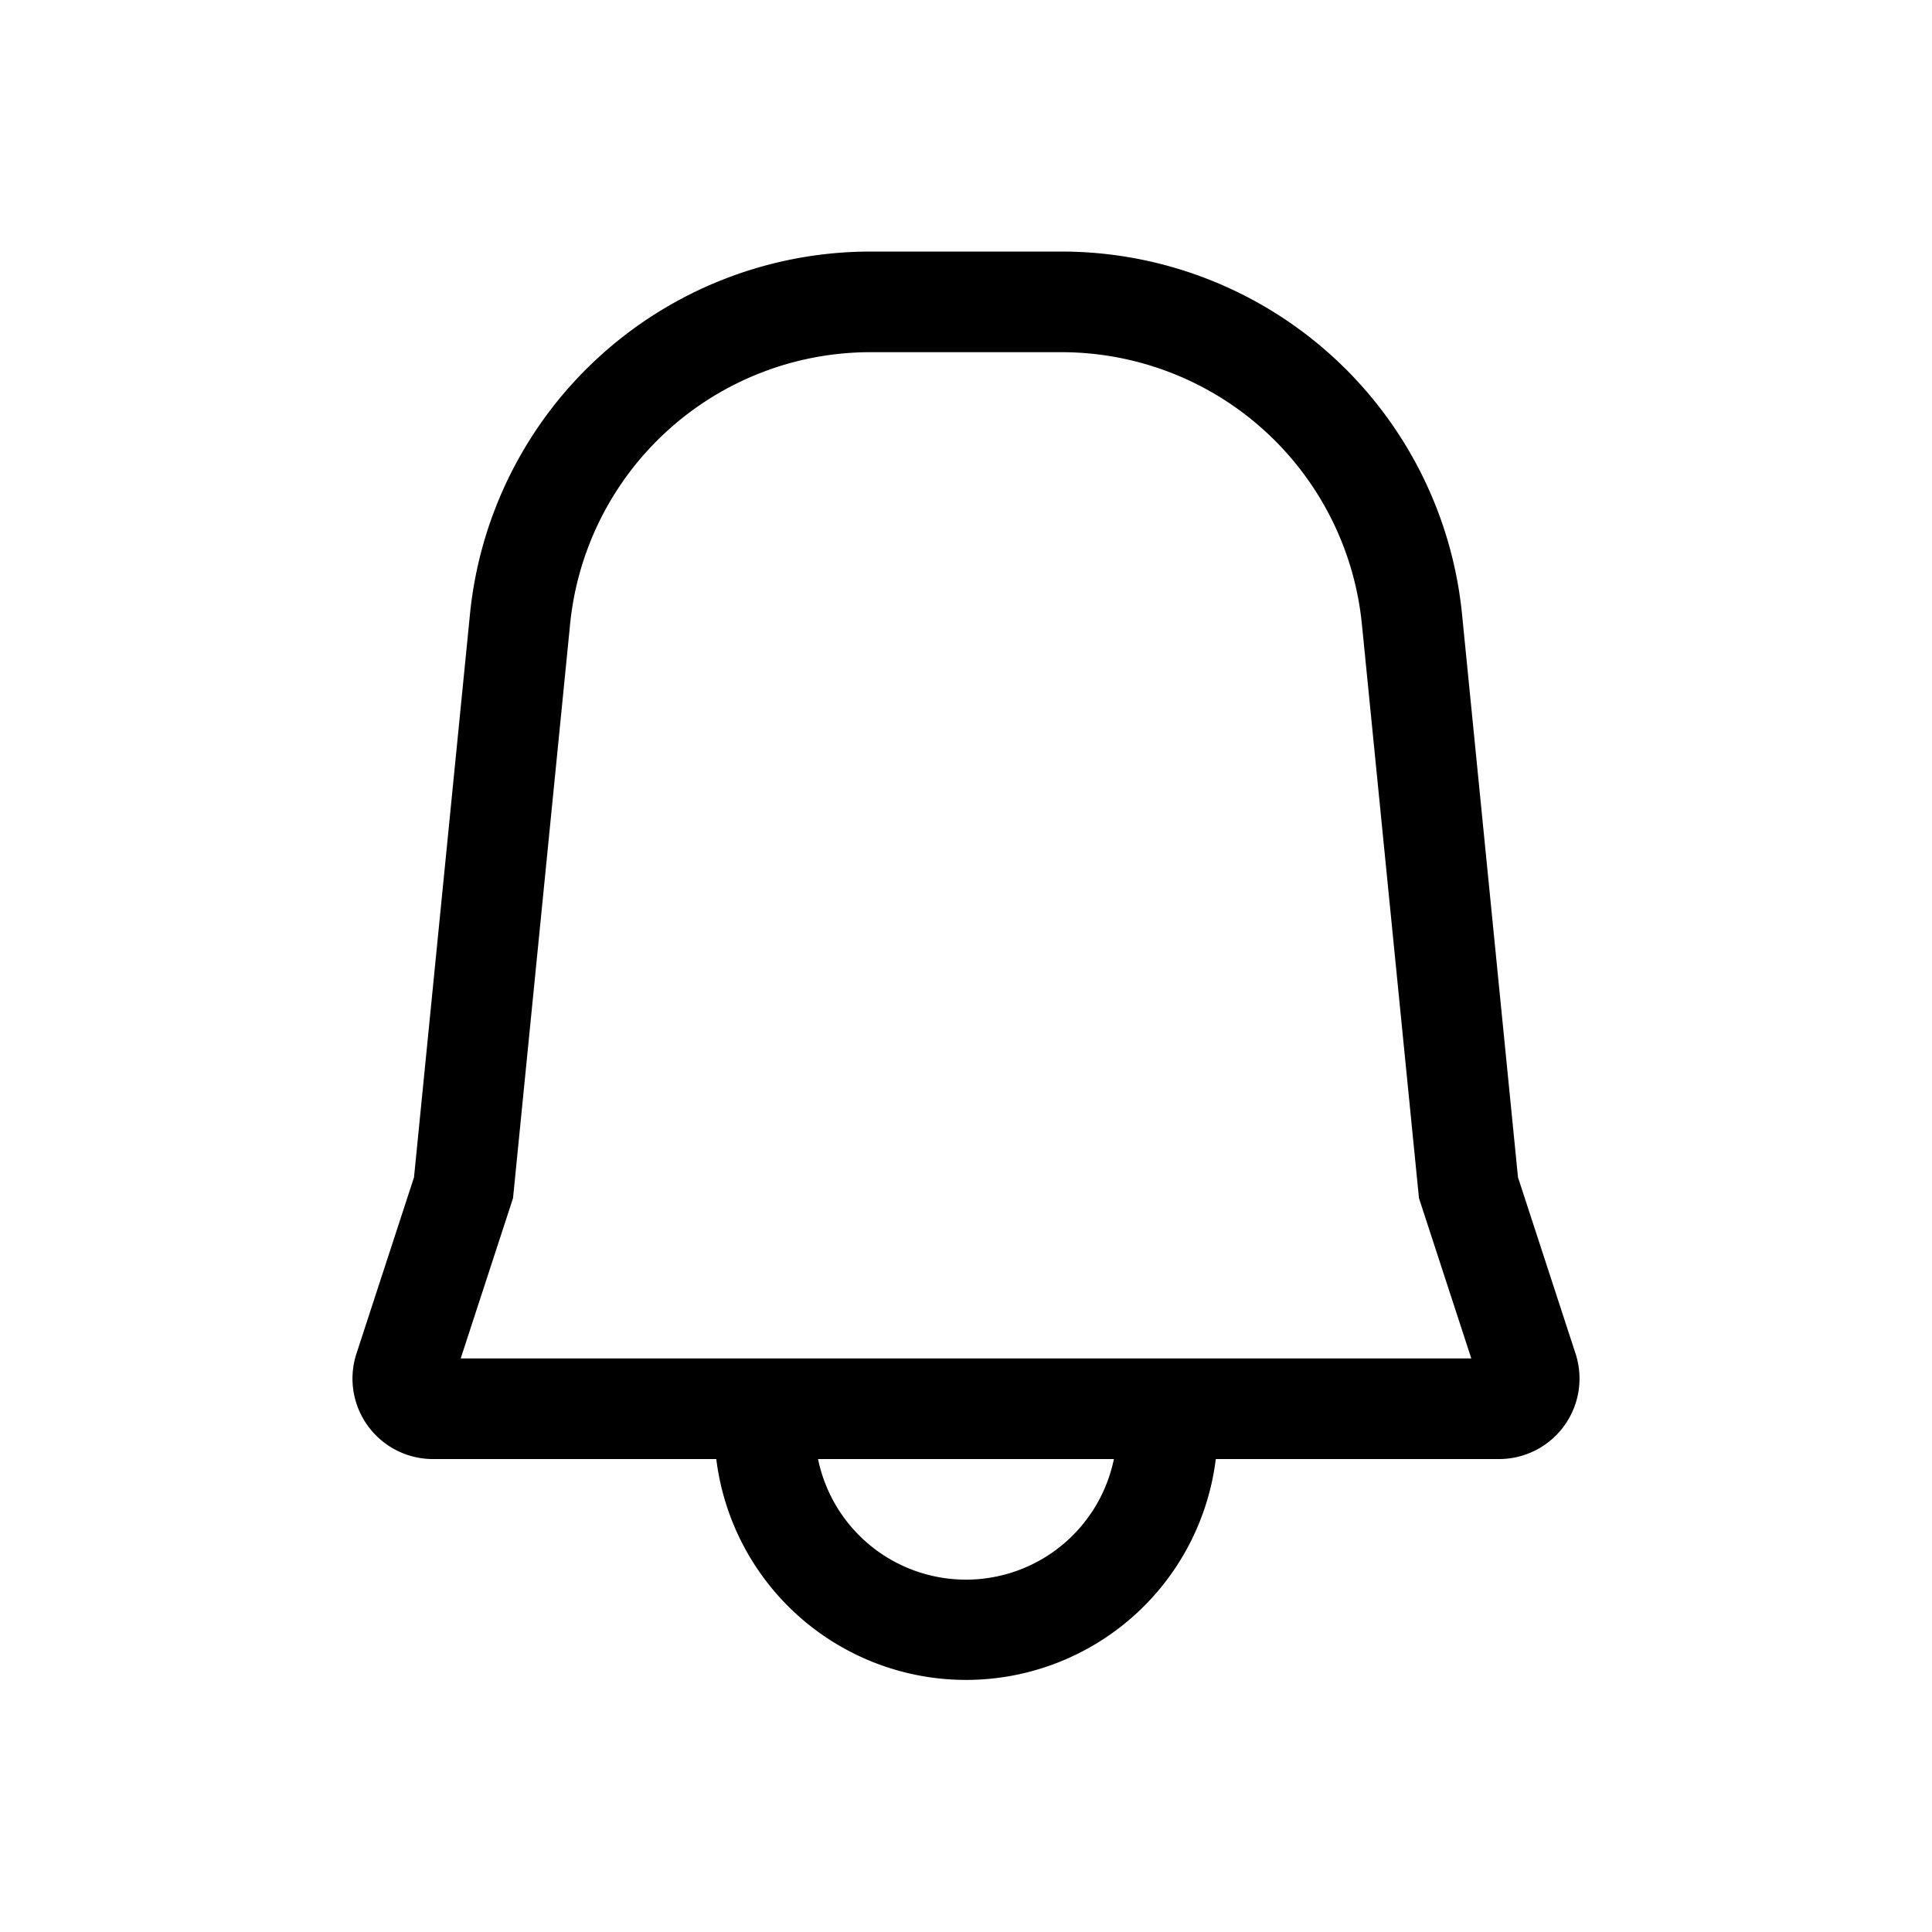 <svg xmlns="http://www.w3.org/2000/svg" width="24" height="24" fill="none"><path fill="#000" d="M4.428 16.815a1 1 0 0 0 .95 1.31h3.52a3.126 3.126 0 0 0 6.205 0h3.518a1 1 0 0 0 .951-1.31l-.715-2.19-.695-6.994a5 5 0 0 0-4.975-4.506h-2.374a5 5 0 0 0-4.975 4.506l-.695 6.994zm1.295.06.65-1.991.709-7.13a3.75 3.75 0 0 1 3.731-3.379h2.374a3.75 3.75 0 0 1 3.731 3.38l.709 7.129.65 1.991zm4.44 1.25h3.674a1.876 1.876 0 0 1-3.675 0"/></svg>